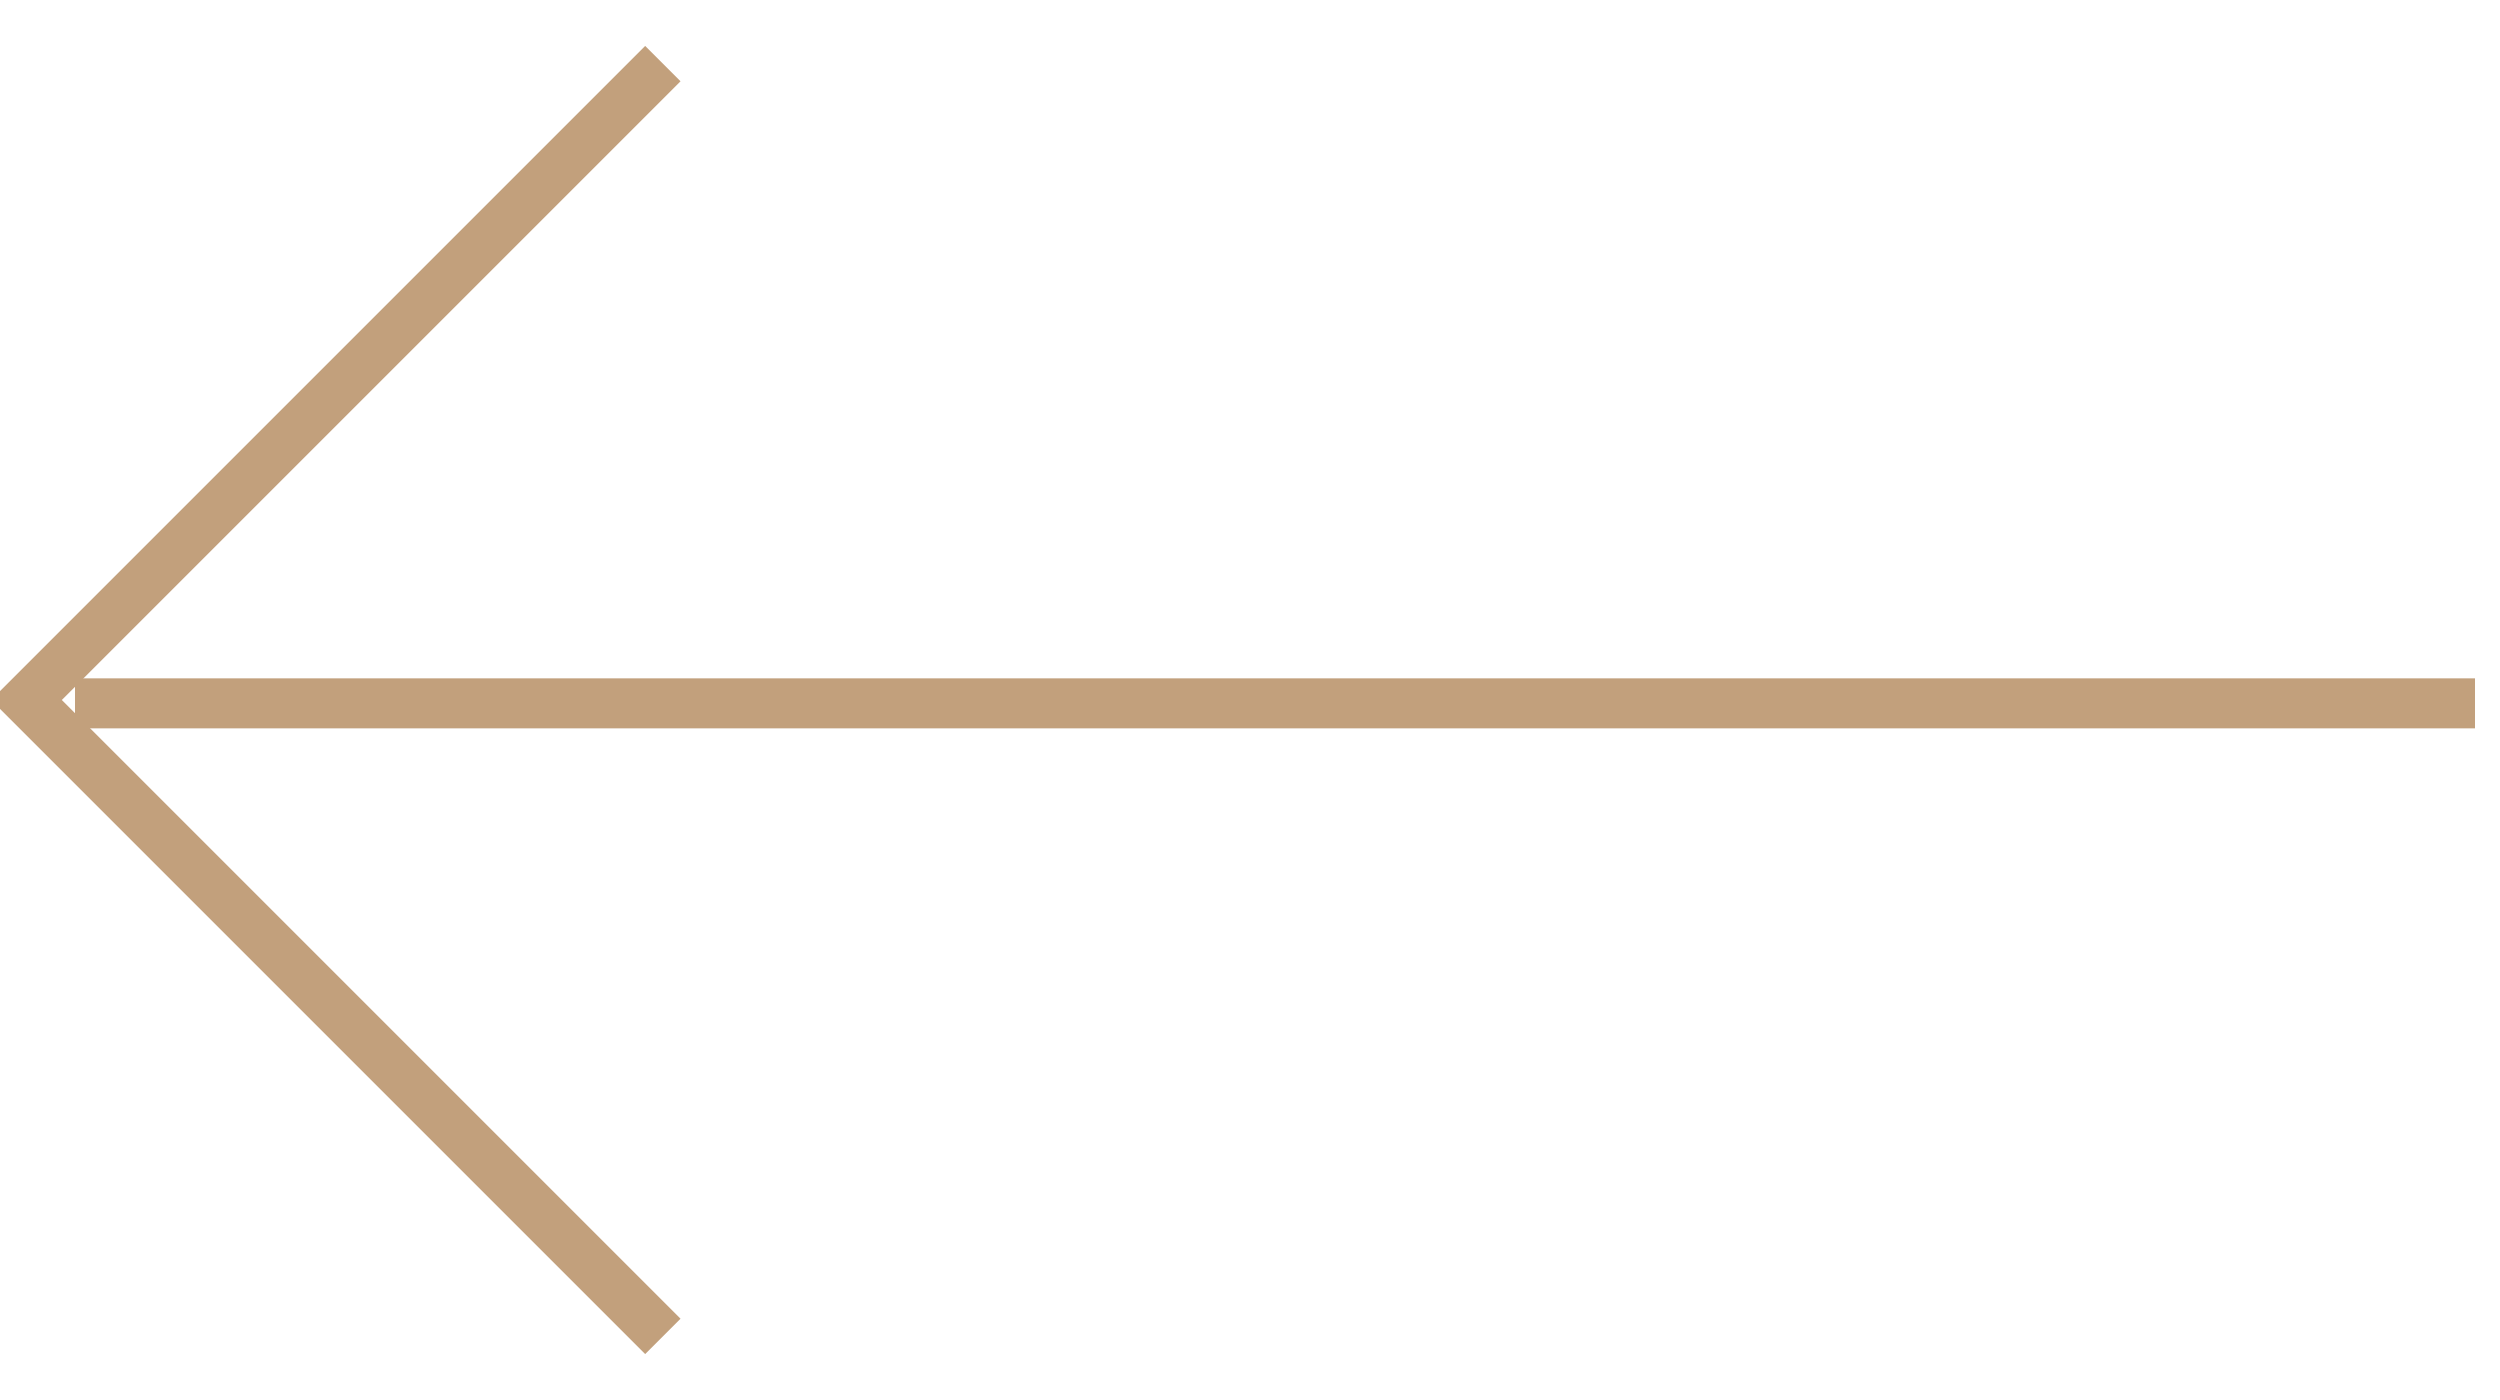 <svg xmlns="http://www.w3.org/2000/svg" width="50" height="28" viewBox="0 0 50 28">
    <g fill="none" fill-rule="evenodd">
        <g stroke="#C2A07C">
            <g>
                <g>
                    <path d="M26.743 4L44.743 4 44.743 22" transform="translate(-500 -548) translate(500 544) matrix(-1 0 0 1 49 5) rotate(45 35.743 13)"/>
                    <path stroke-linecap="square" d="M0 13.067L47 13.067" transform="translate(-500 -548) translate(500 544) matrix(-1 0 0 1 49 5)"/>
                </g>
            </g>
        </g>
    </g>
</svg>
